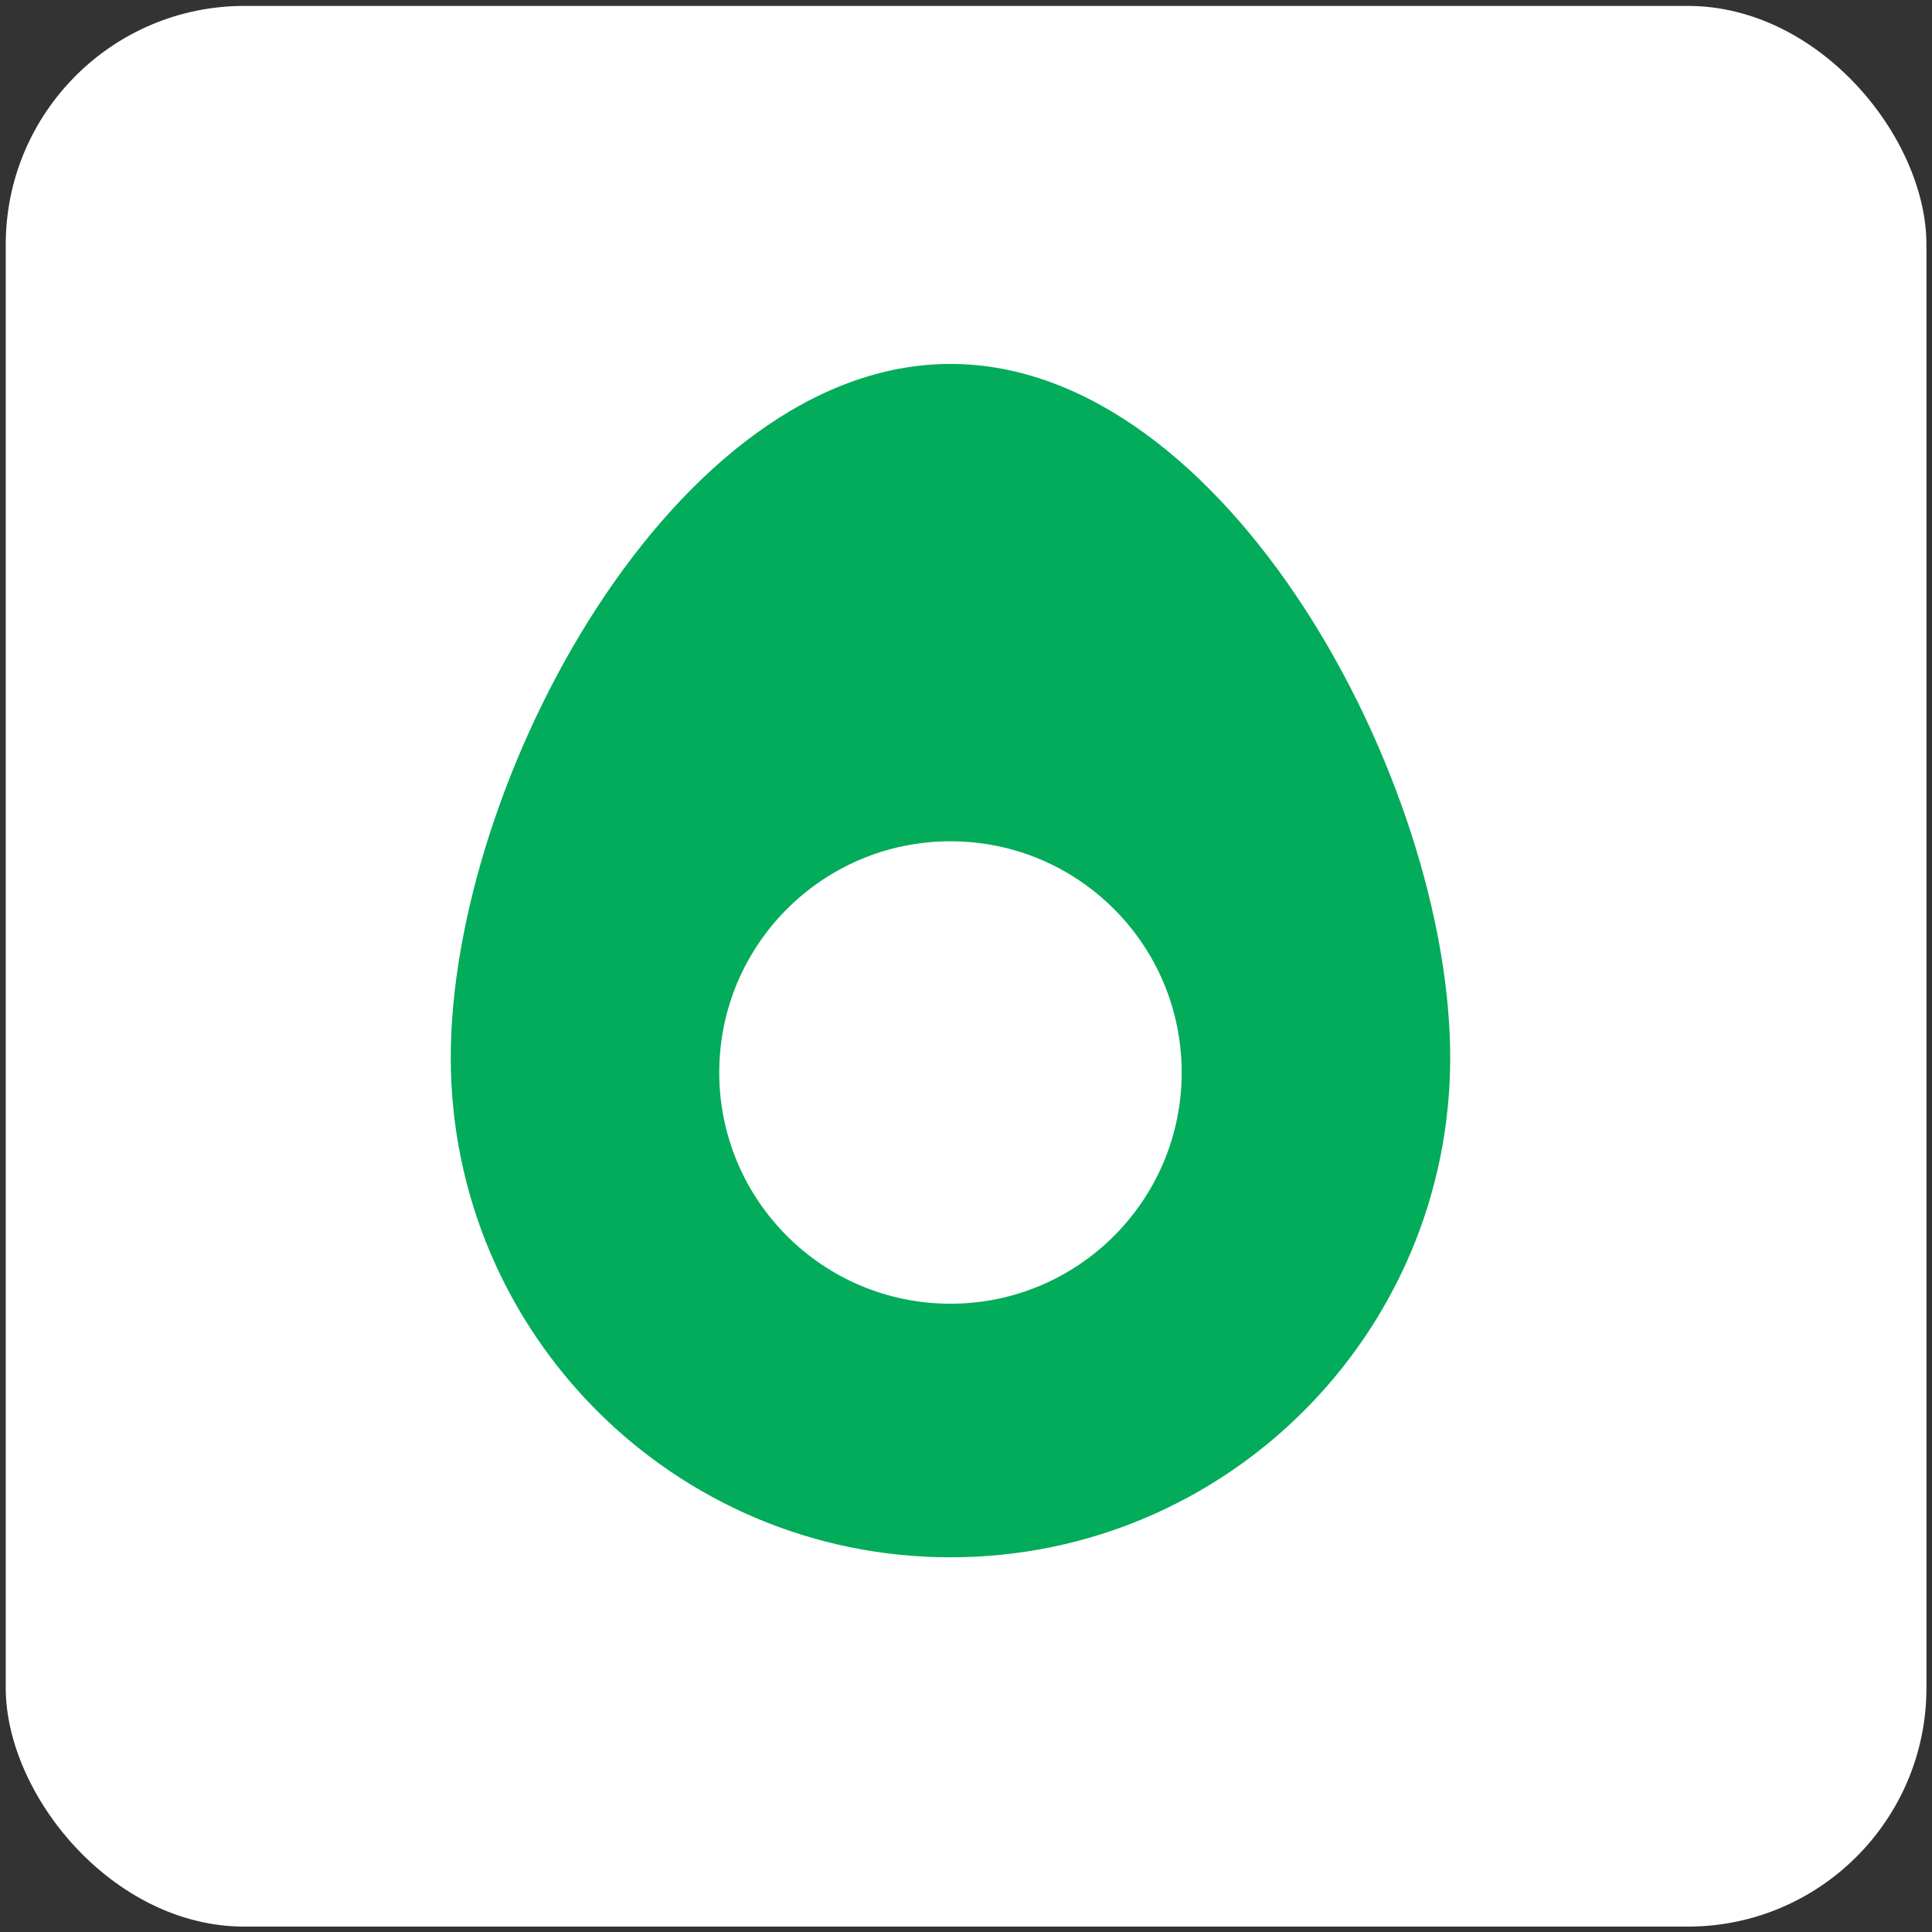 <svg width="171" height="171" viewBox="0 0 171 171" fill="none" xmlns="http://www.w3.org/2000/svg">
<rect x="0" y="0" width="171" height="171" fill="#333333" stroke="none"/>
<rect x="0.508" y="0.523" width="170" height="170" rx="21.125" fill="white"/>
<path d="M128.357 93.606C128.357 118.033 108.555 137.836 84.127 137.836C59.699 137.836 39.897 118.033 39.897 93.606C39.897 69.178 59.699 32.211 84.127 32.211C108.555 32.211 128.357 69.178 128.357 93.606Z" fill="#02AC5A"/>
<circle cx="84.125" cy="94.926" r="20.465" fill="white"/>
</svg>
